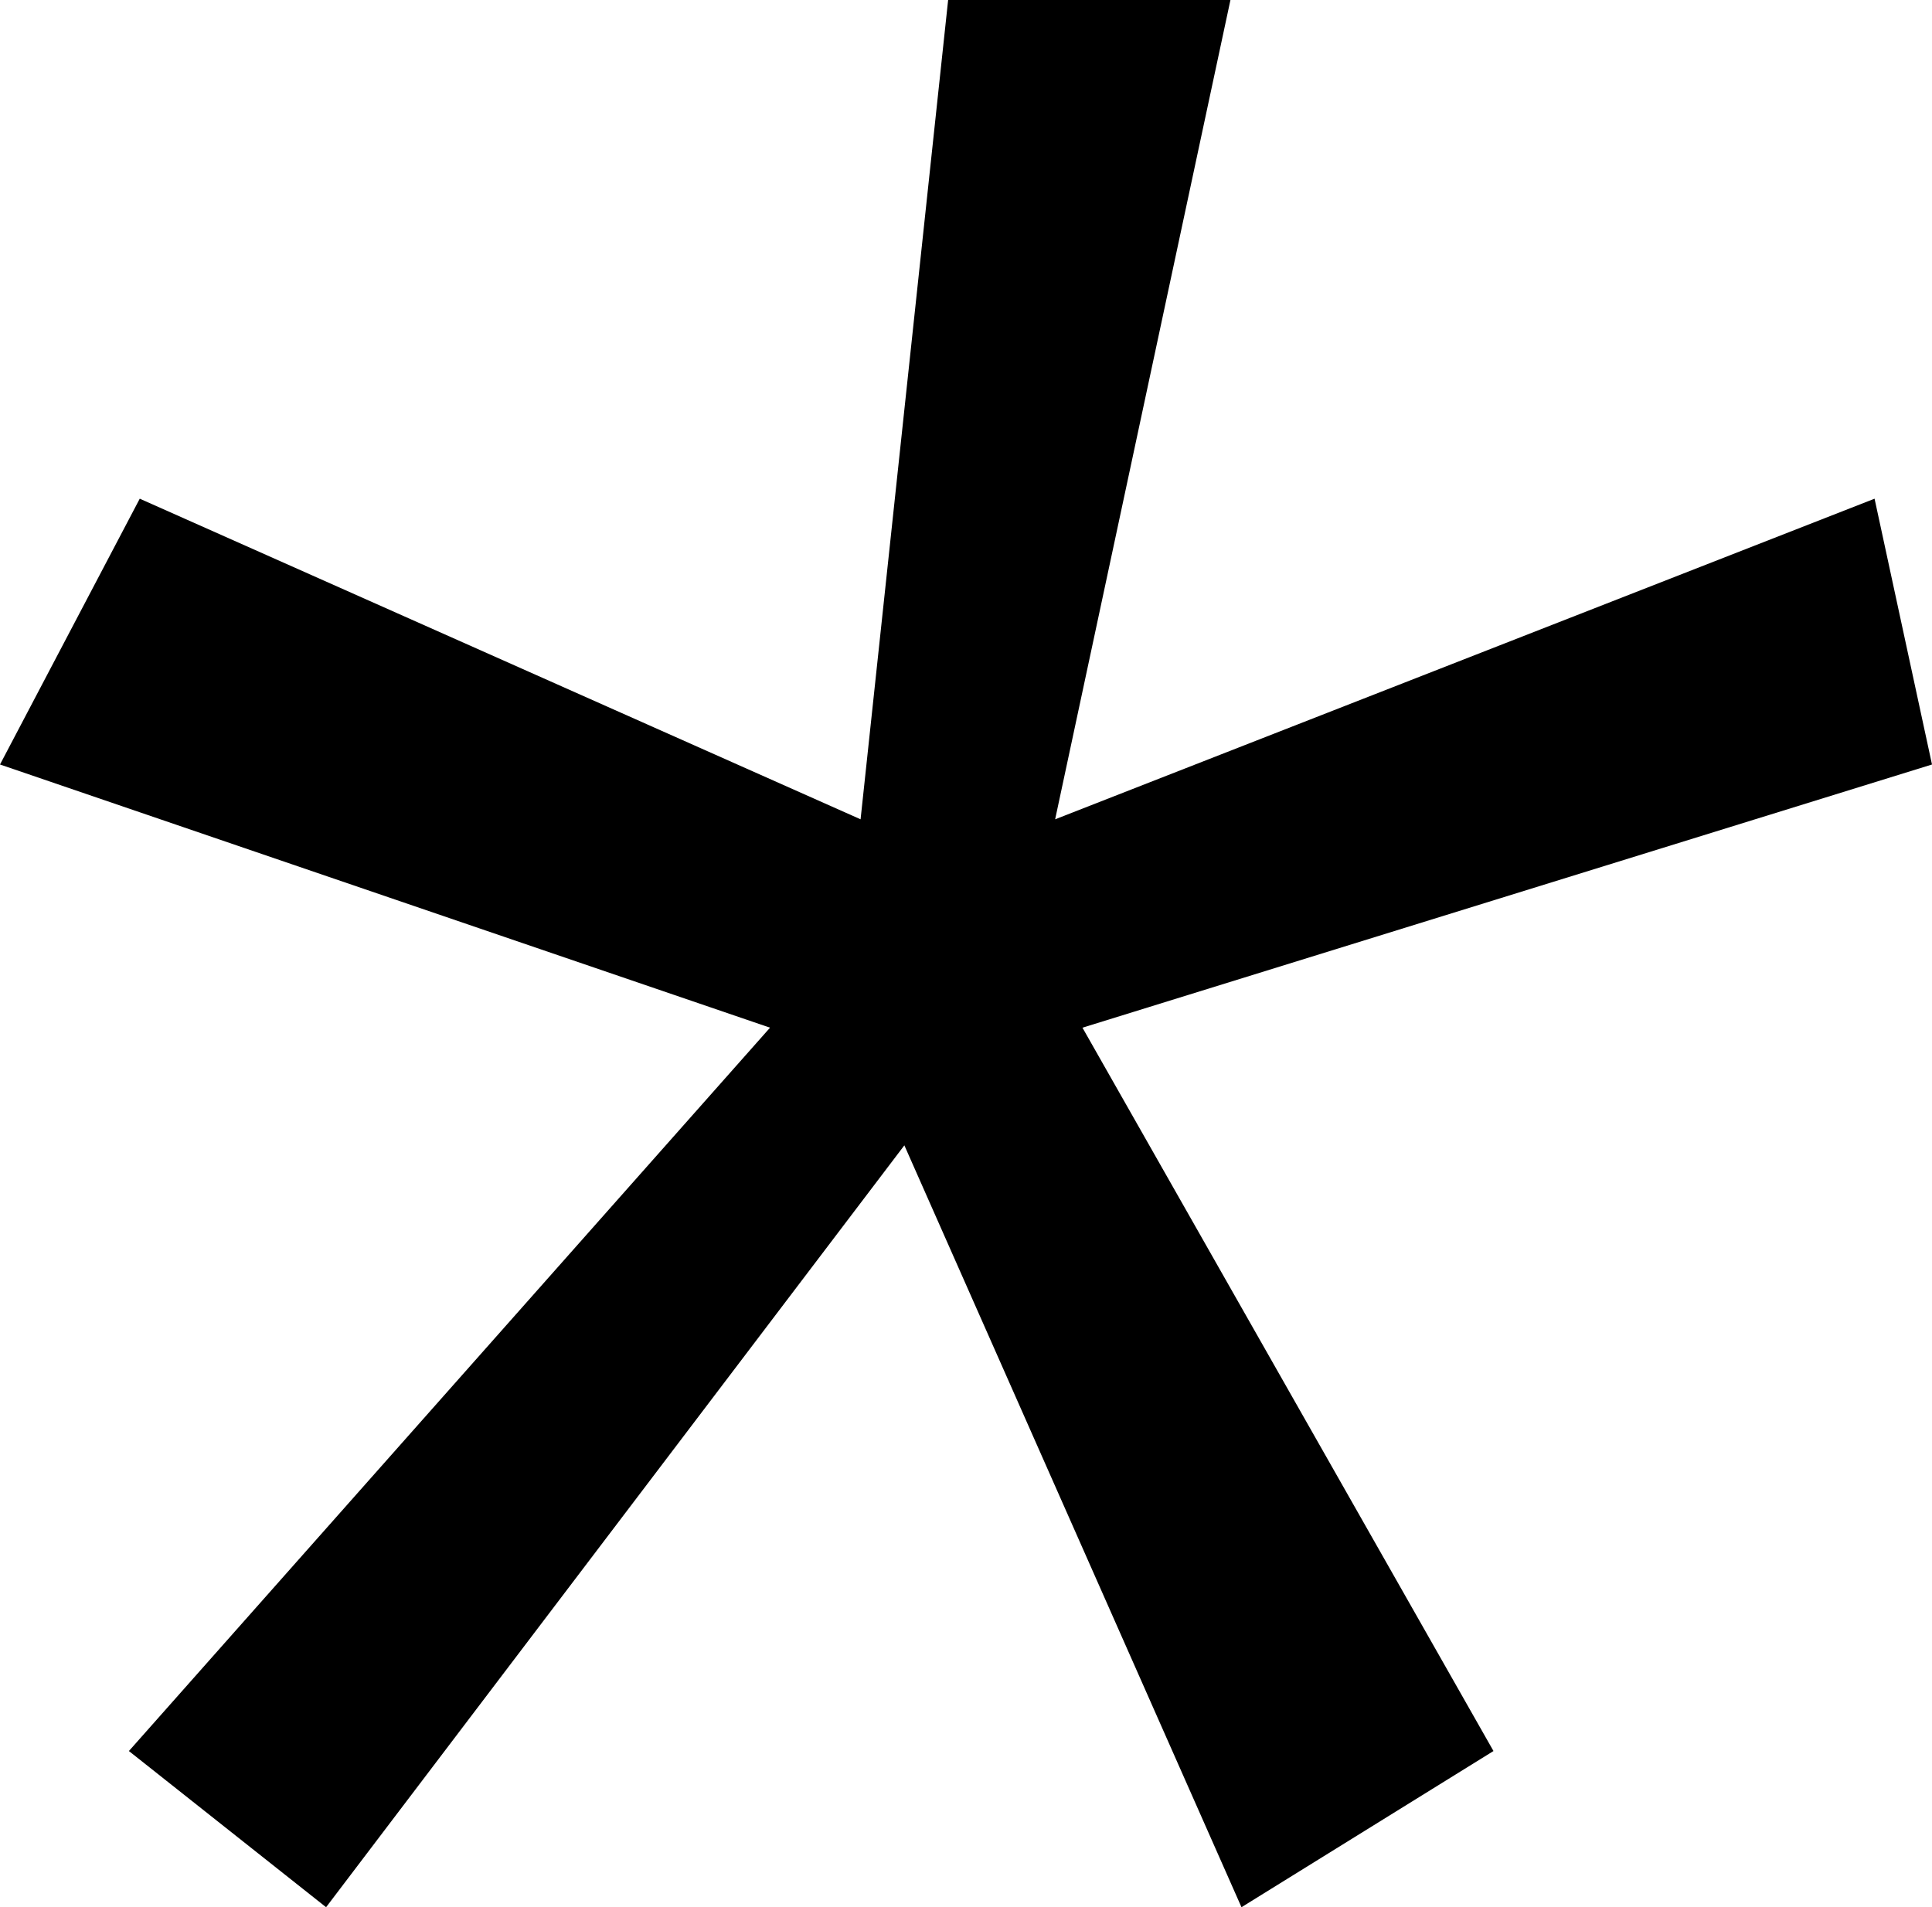 <svg width="10.327" height="10.195" viewBox="4.497 -31.348 10.327 10.195" xmlns="http://www.w3.org/2000/svg"><path d="M4.497 -27.261L5.244 -28.682L9.097 -26.968L9.565 -31.348L11.074 -31.348L10.137 -26.968L14.517 -28.682L14.824 -27.261L10.283 -25.854L12.48 -21.987L11.133 -21.152L9.331 -25.225L6.24 -21.152L5.186 -21.987L8.613 -25.854ZM4.497 -27.261"></path></svg>